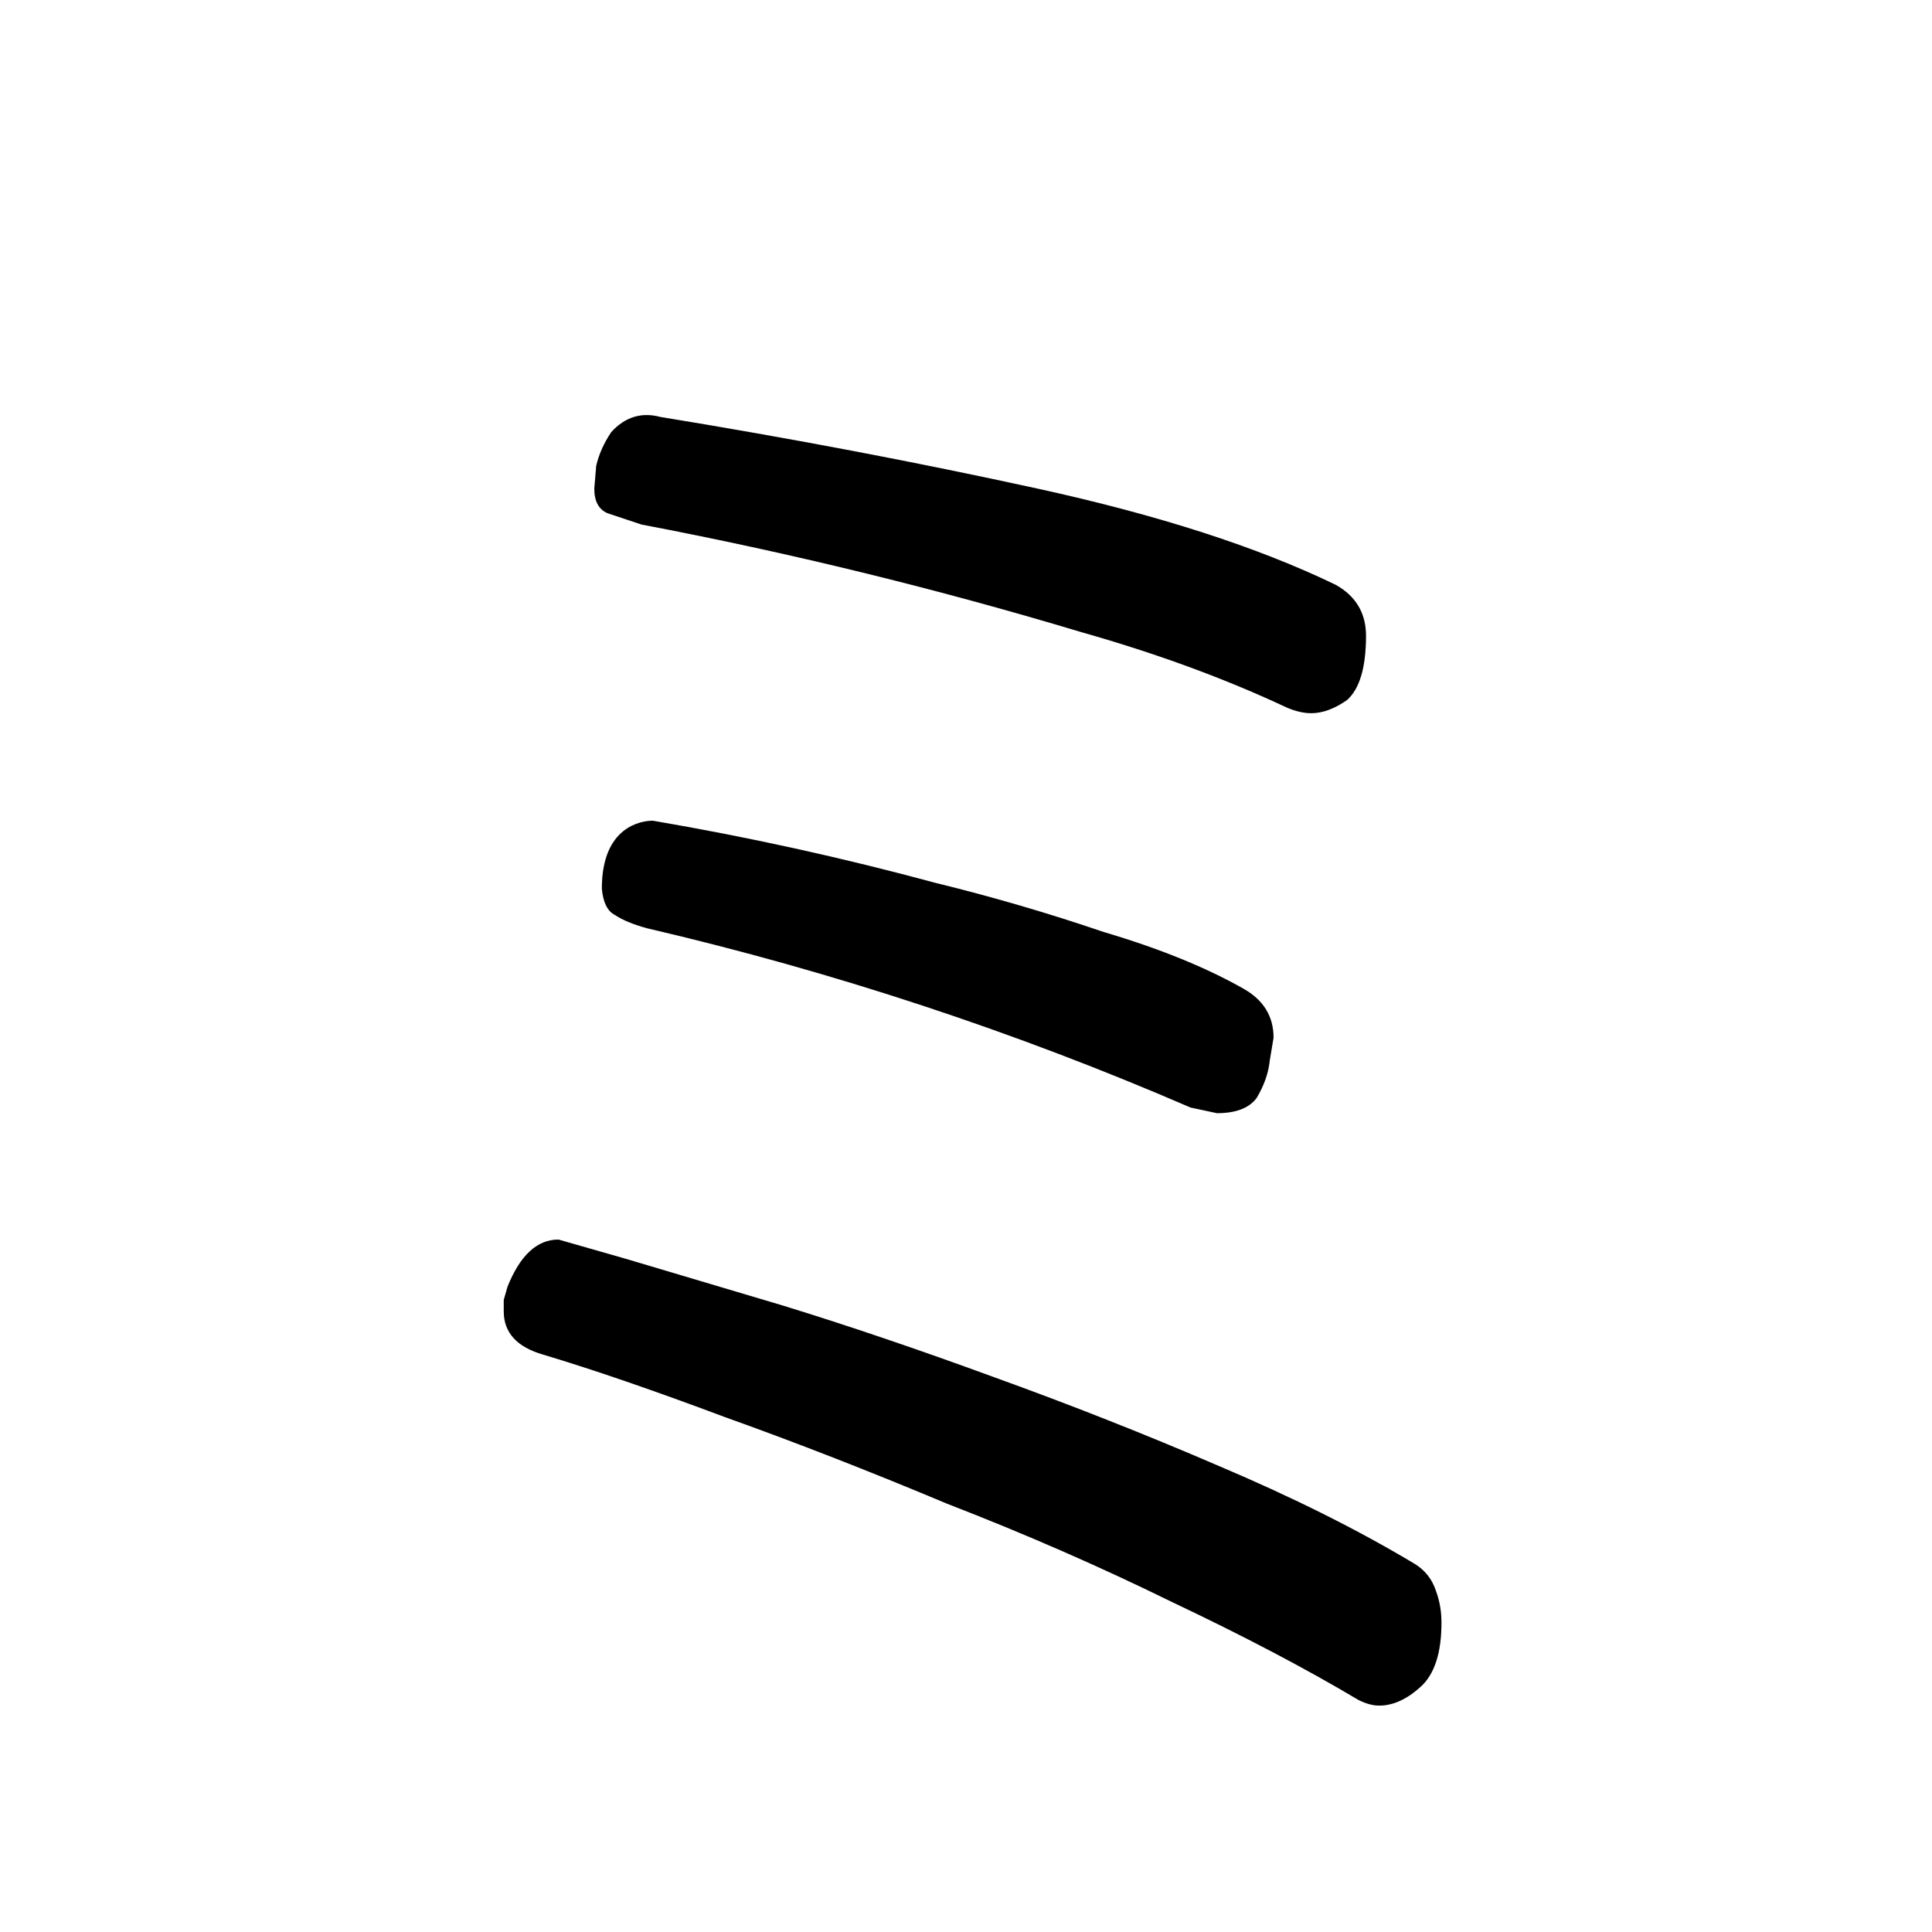 <svg data-strokesvg="ミ" viewBox="0 0 1024 1024" xmlns="http://www.w3.org/2000/svg">
  <defs>
    <clipPath id="30dfd">
      <use href="#30dfa"/>
    </clipPath>
    <clipPath id="30dfe">
      <use href="#30dfb"/>
    </clipPath>
    <clipPath id="30dff">
      <use href="#30dfc"/>
    </clipPath>
  </defs>
  <g data-strokesvg="shadows" style="fill:#ccc">
    <path id="30dfa" d="M340 278a2313 2313 0 0 1 233 57q60 17 109 40 7 3 13 3 9 0 19-7 10-9 10-34 0-18-16-27-62-30-158-51t-200-38q-15-4-26 8-6 9-8 18l-1 12q0 10 7 13z"/>
    <path id="30dfb" d="M645 590q15 0 21-8 6-10 7-20l2-12q0-17-16-26-30-17-74-30-44-15-89-26a1613 1613 0 0 0-150-33c-6 0-27 3-27 36q1 11 7 14 6 4 17 7a1692 1692 0 0 1 288 95z"/>
    <path id="30dfc" d="m269 682-2 7v6q0 17 21 23 40 12 96 33 56 20 118 46 62 24 119 52 57 27 99 52 6 3 11 3 11 0 22-10t11-34q0-9-3-17-3-9-11-14-45-27-104-52-58-25-119-47-60-22-112-38l-84-25-35-10q-17 0-27 25"/>
  </g>
  <g data-strokesvg="strokes" style="stroke:#000;fill:none;stroke-width:128;stroke-linecap:round">
    <path style="--i:0" d="m254 227 409 111" clip-path="url(#30dfd)"/>
    <path style="--i:1" d="m258 438 356 111" clip-path="url(#30dfe)"/>
    <path style="--i:2" d="m210 653 494 205" clip-path="url(#30dff)"/>
  </g>
</svg>
